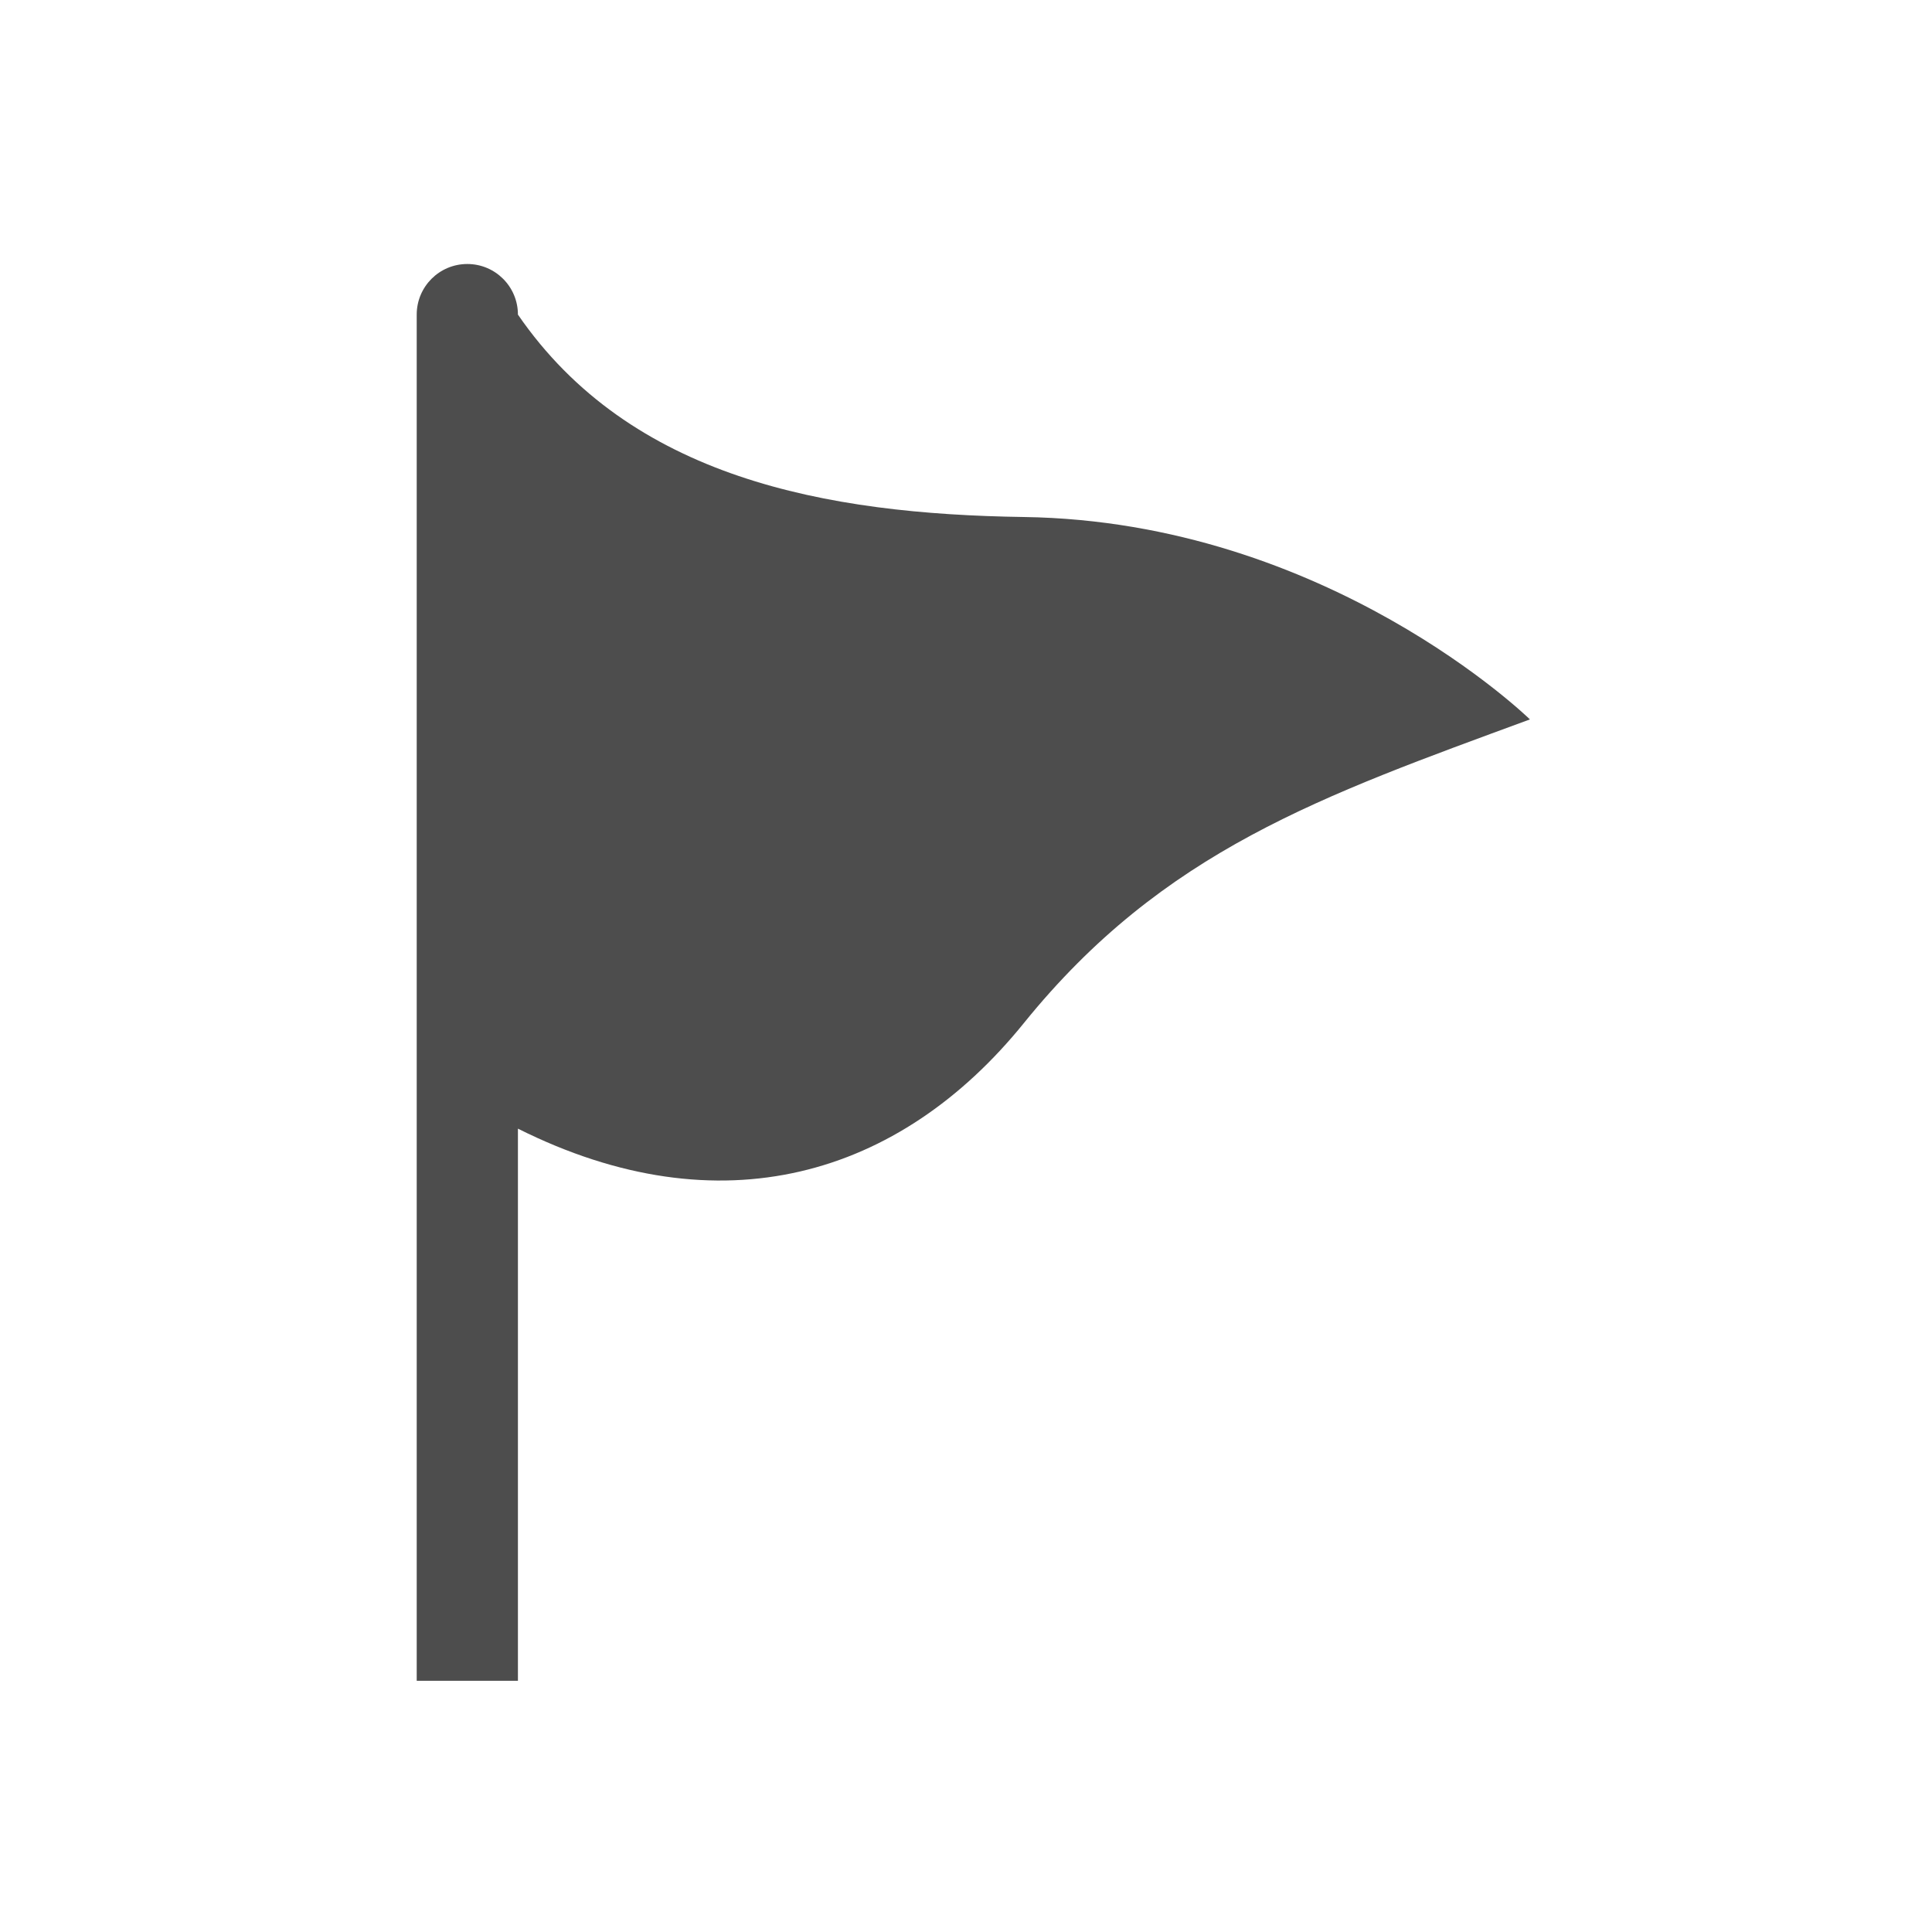 <?xml version="1.0" encoding="UTF-8" standalone="no"?>
<svg xmlns="http://www.w3.org/2000/svg" width="22" height="22" version="1.1">
 <g transform="translate(-326,-534.362)">
  <g transform="translate(-1,1)">
   <g style="fill:#4d4d4d;fill-opacity:1" transform="translate(-4.6361896e-6,-3.1814477e-6)">
    <g style="fill:#4d4d4d;fill-opacity:1" transform="matrix(0.038,0,0,0.038,328,535.648)">
     <path d="m 432.144,155.421 c -62.343,22.953 -109.84,39.299 -151.629,90.978 -37.229,46.05 -90.98,62.011 -151.628,31.657 l 0,165.457 -30.329,0 0,-409.396 c -0.001,-8.382 6.781,-15.163 15.162,-15.163 8.38,0 15.166,6.781 15.166,15.163 33.67,48.953 92.189,59.795 151.628,60.653 90.976,1.33 151.63,60.651 151.63,60.651 z" style="fill:#4d4d4d;fill-opacity:1"/>
    </g>
   </g>
  </g>
 </g>
</svg>
